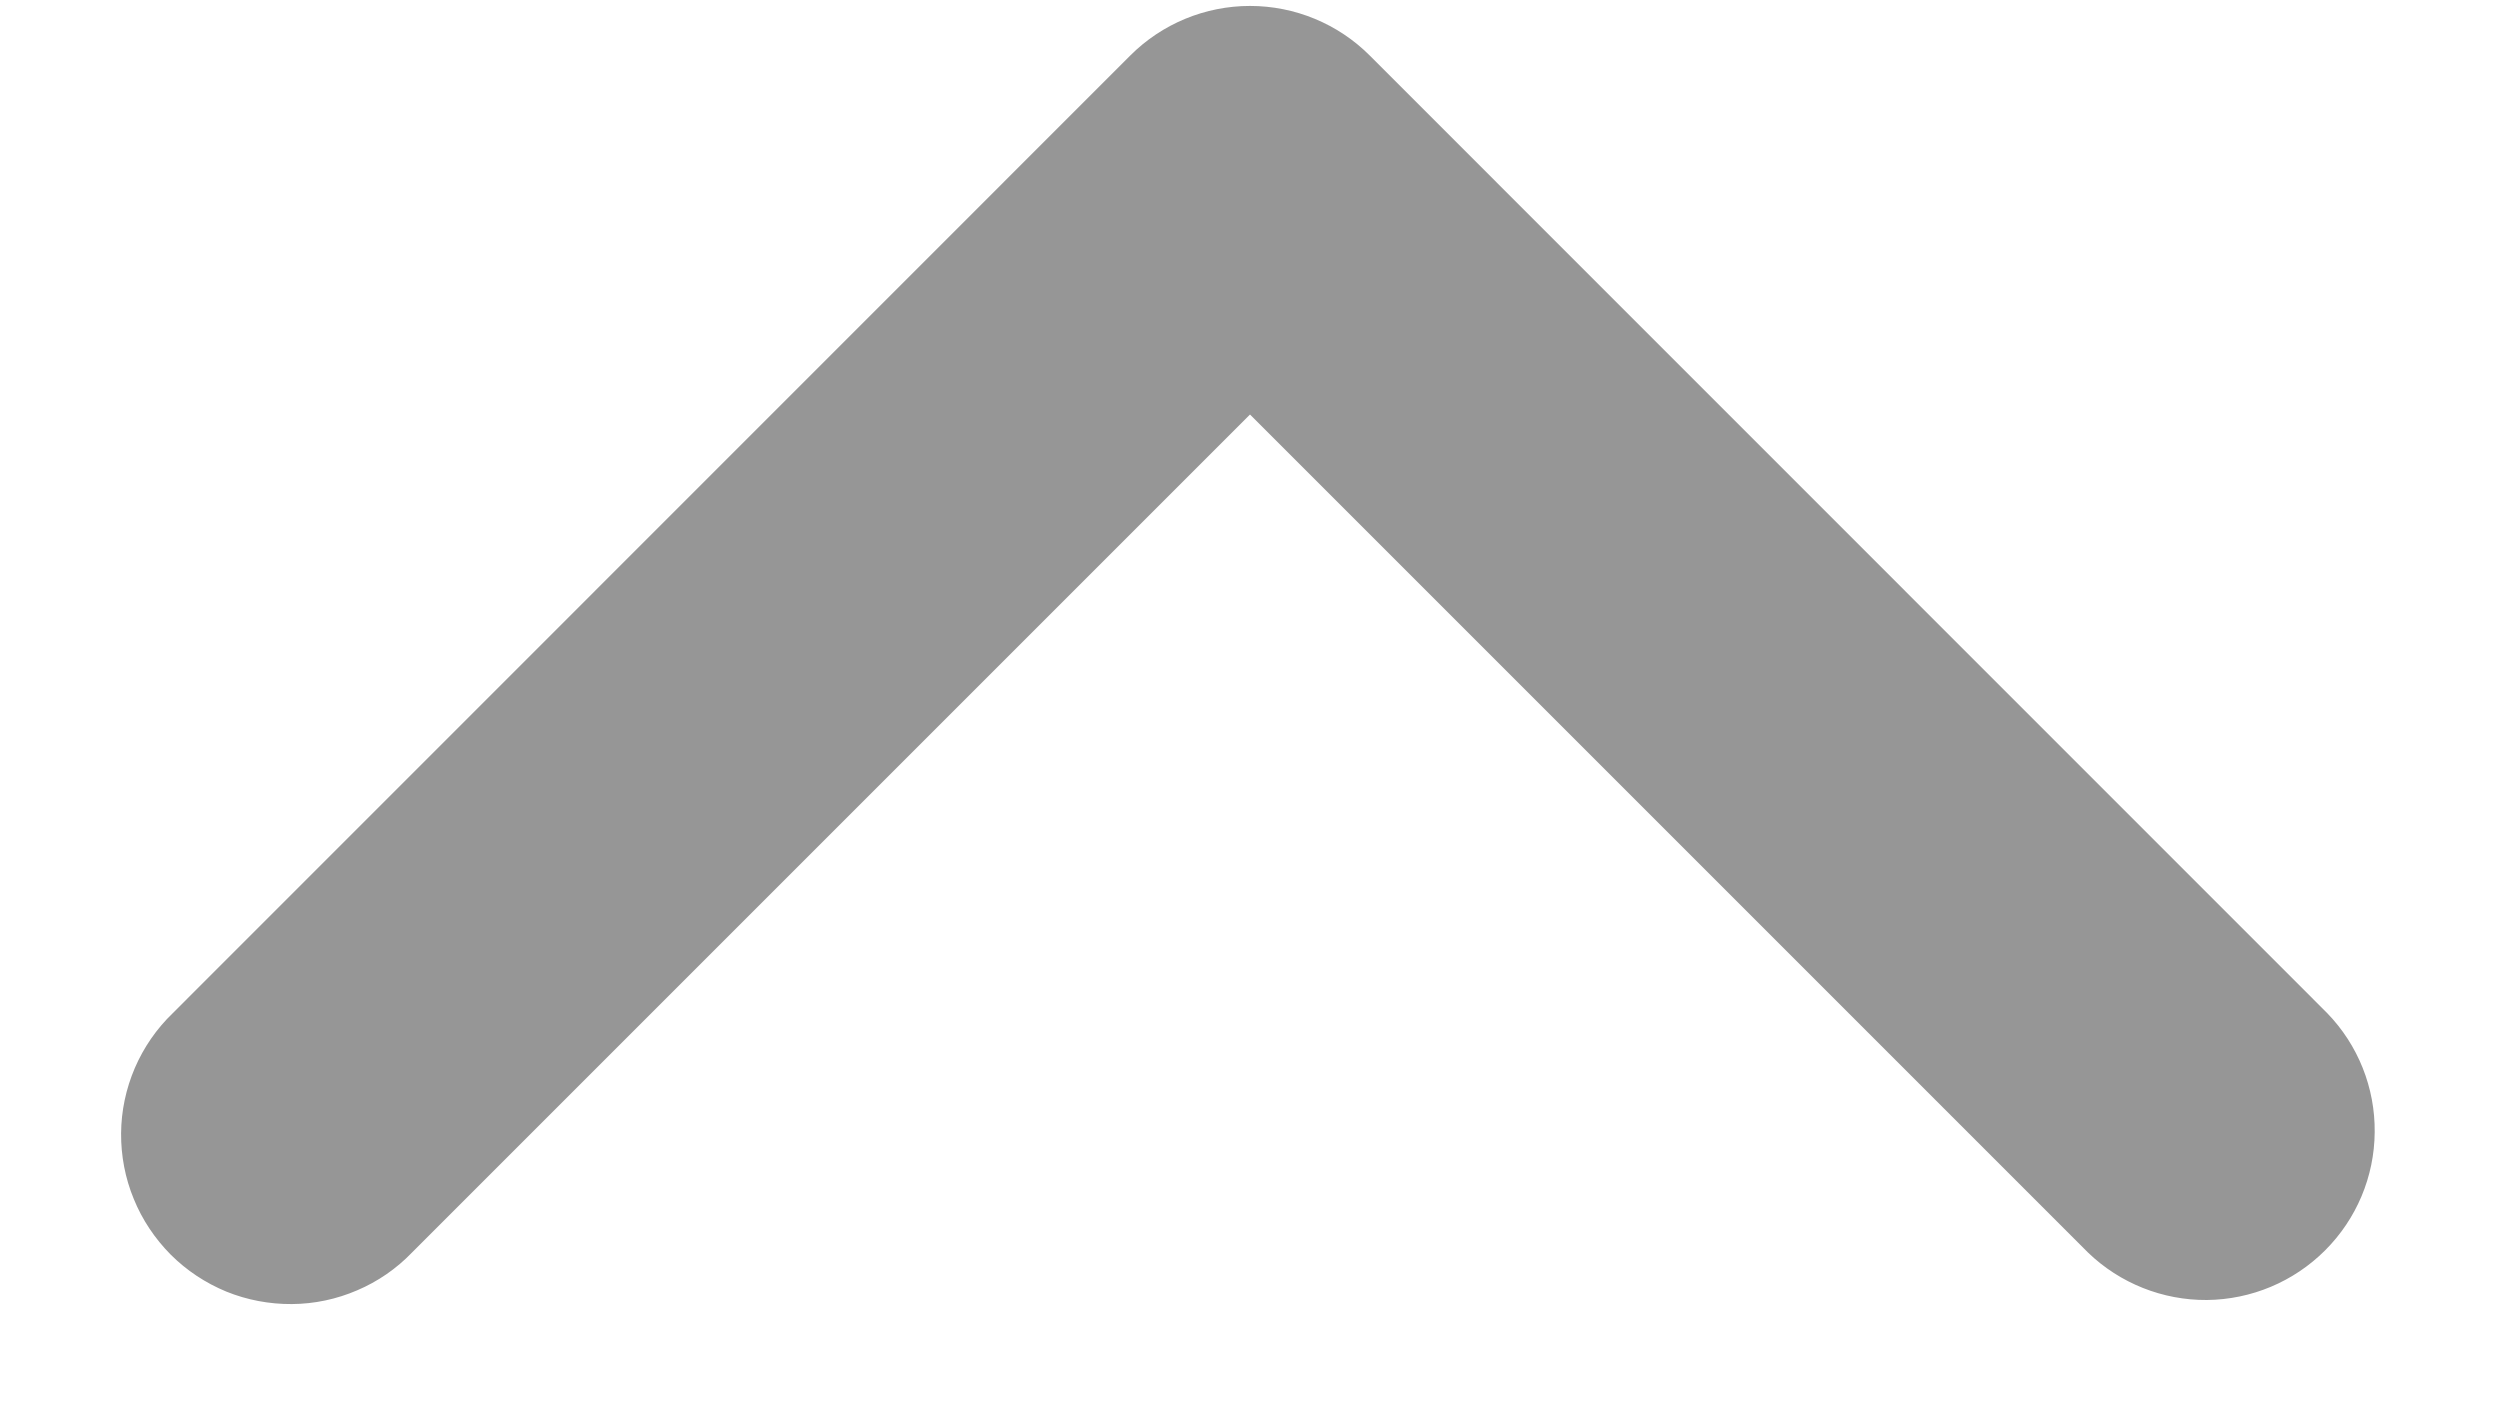<svg width="16" height="9" viewBox="0 0 16 9" fill="none" xmlns="http://www.w3.org/2000/svg">
<path d="M8 2.653L2.637 8.016C2.538 8.119 2.418 8.202 2.286 8.258C2.154 8.315 2.012 8.345 1.868 8.346C1.724 8.347 1.581 8.32 1.448 8.266C1.315 8.211 1.194 8.131 1.092 8.029C0.991 7.927 0.91 7.806 0.856 7.673C0.801 7.54 0.774 7.397 0.775 7.253C0.776 7.11 0.806 6.968 0.863 6.835C0.92 6.703 1.002 6.584 1.106 6.484L7.234 0.355C7.437 0.152 7.713 0.038 8 0.038C8.287 0.038 8.563 0.152 8.766 0.355L14.894 6.484C15.092 6.688 15.201 6.962 15.198 7.246C15.196 7.53 15.082 7.801 14.881 8.002C14.68 8.203 14.409 8.317 14.124 8.32C13.841 8.322 13.567 8.213 13.363 8.016L8 2.653Z" fill="#969696"/>
</svg>
